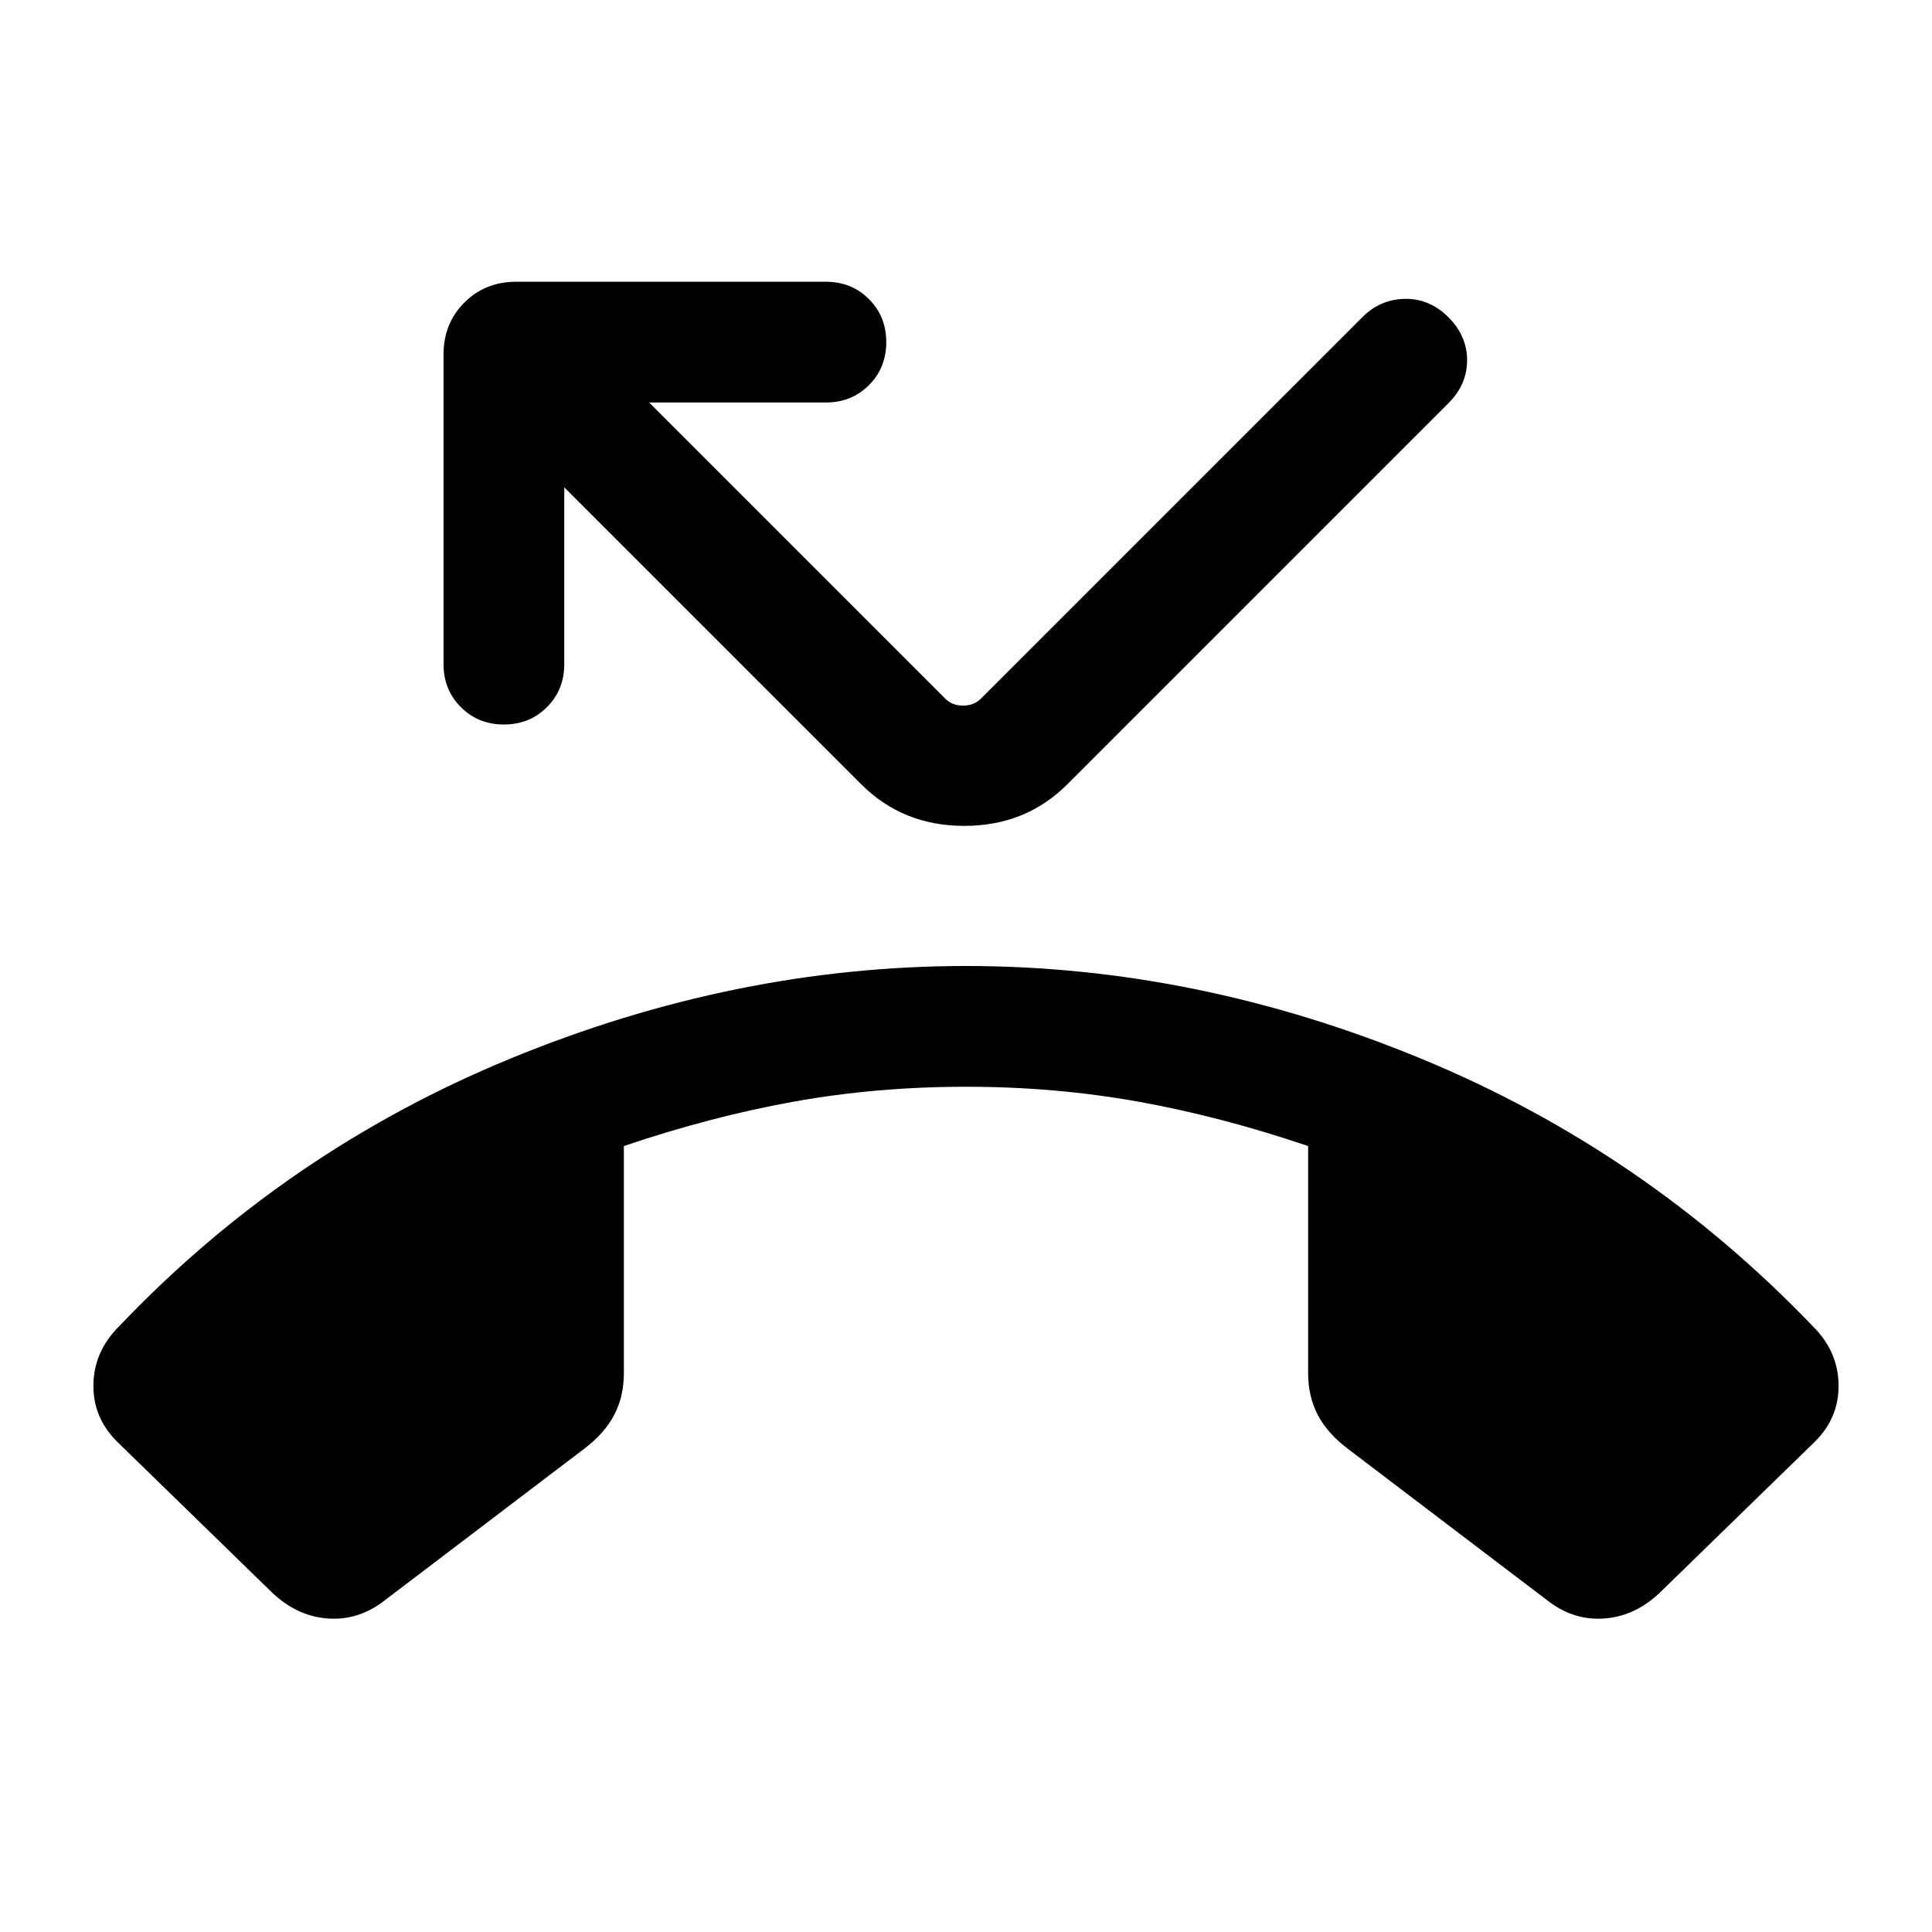 <svg xmlns="http://www.w3.org/2000/svg" height="24" viewBox="0 -960 960 960" width="24"><path d="m134.85-169-76.23-74.23q-12.39-12-12.2-28.58.2-16.58 12.58-28.96 83-87.31 194.73-133.27Q365.46-480 480-480t225.96 45.96Q817.38-388.08 901-300.77q12.38 12.38 12.58 28.96.19 16.58-12.2 28.58L825.15-169q-12.15 11.77-27.23 13.15-15.07 1.39-27.84-8l-100.62-76.46q-9.92-7.54-14.69-16.69-4.77-9.16-4.77-20.69v-112.85q-43.38-14.69-84.54-22.08Q524.31-420 480-420q-44.31 0-85.46 7.38-41.16 7.39-84.54 22.08v112.85q0 11.53-4.77 20.69-4.77 9.15-14.69 16.69l-100.62 76.46q-12.77 9.39-27.84 8Q147-157.23 134.85-169Zm115.54-431q-12.77 0-21.39-8.62-8.61-8.61-8.61-21.38v-153.84q0-15.47 10.34-25.81Q241.08-820 256.54-820h153.85q12.76 0 21.38 8.62 8.61 8.61 8.61 21.38t-8.61 21.38q-8.62 8.62-21.38 8.62h-87.85l147.15 147.15q3.46 3.47 8.85 3.47 5.38 0 8.85-3.47l189.53-189.53q8.93-8.93 21.19-9.12 12.27-.19 21.58 9.12Q729-793.08 729-781q0 12.08-9.31 21.38L530.38-570.31q-20.69 20.69-51.23 20.69-30.53 0-51.23-20.69L280.38-717.85V-630q0 12.77-8.61 21.38-8.62 8.62-21.38 8.62Z"/></svg>